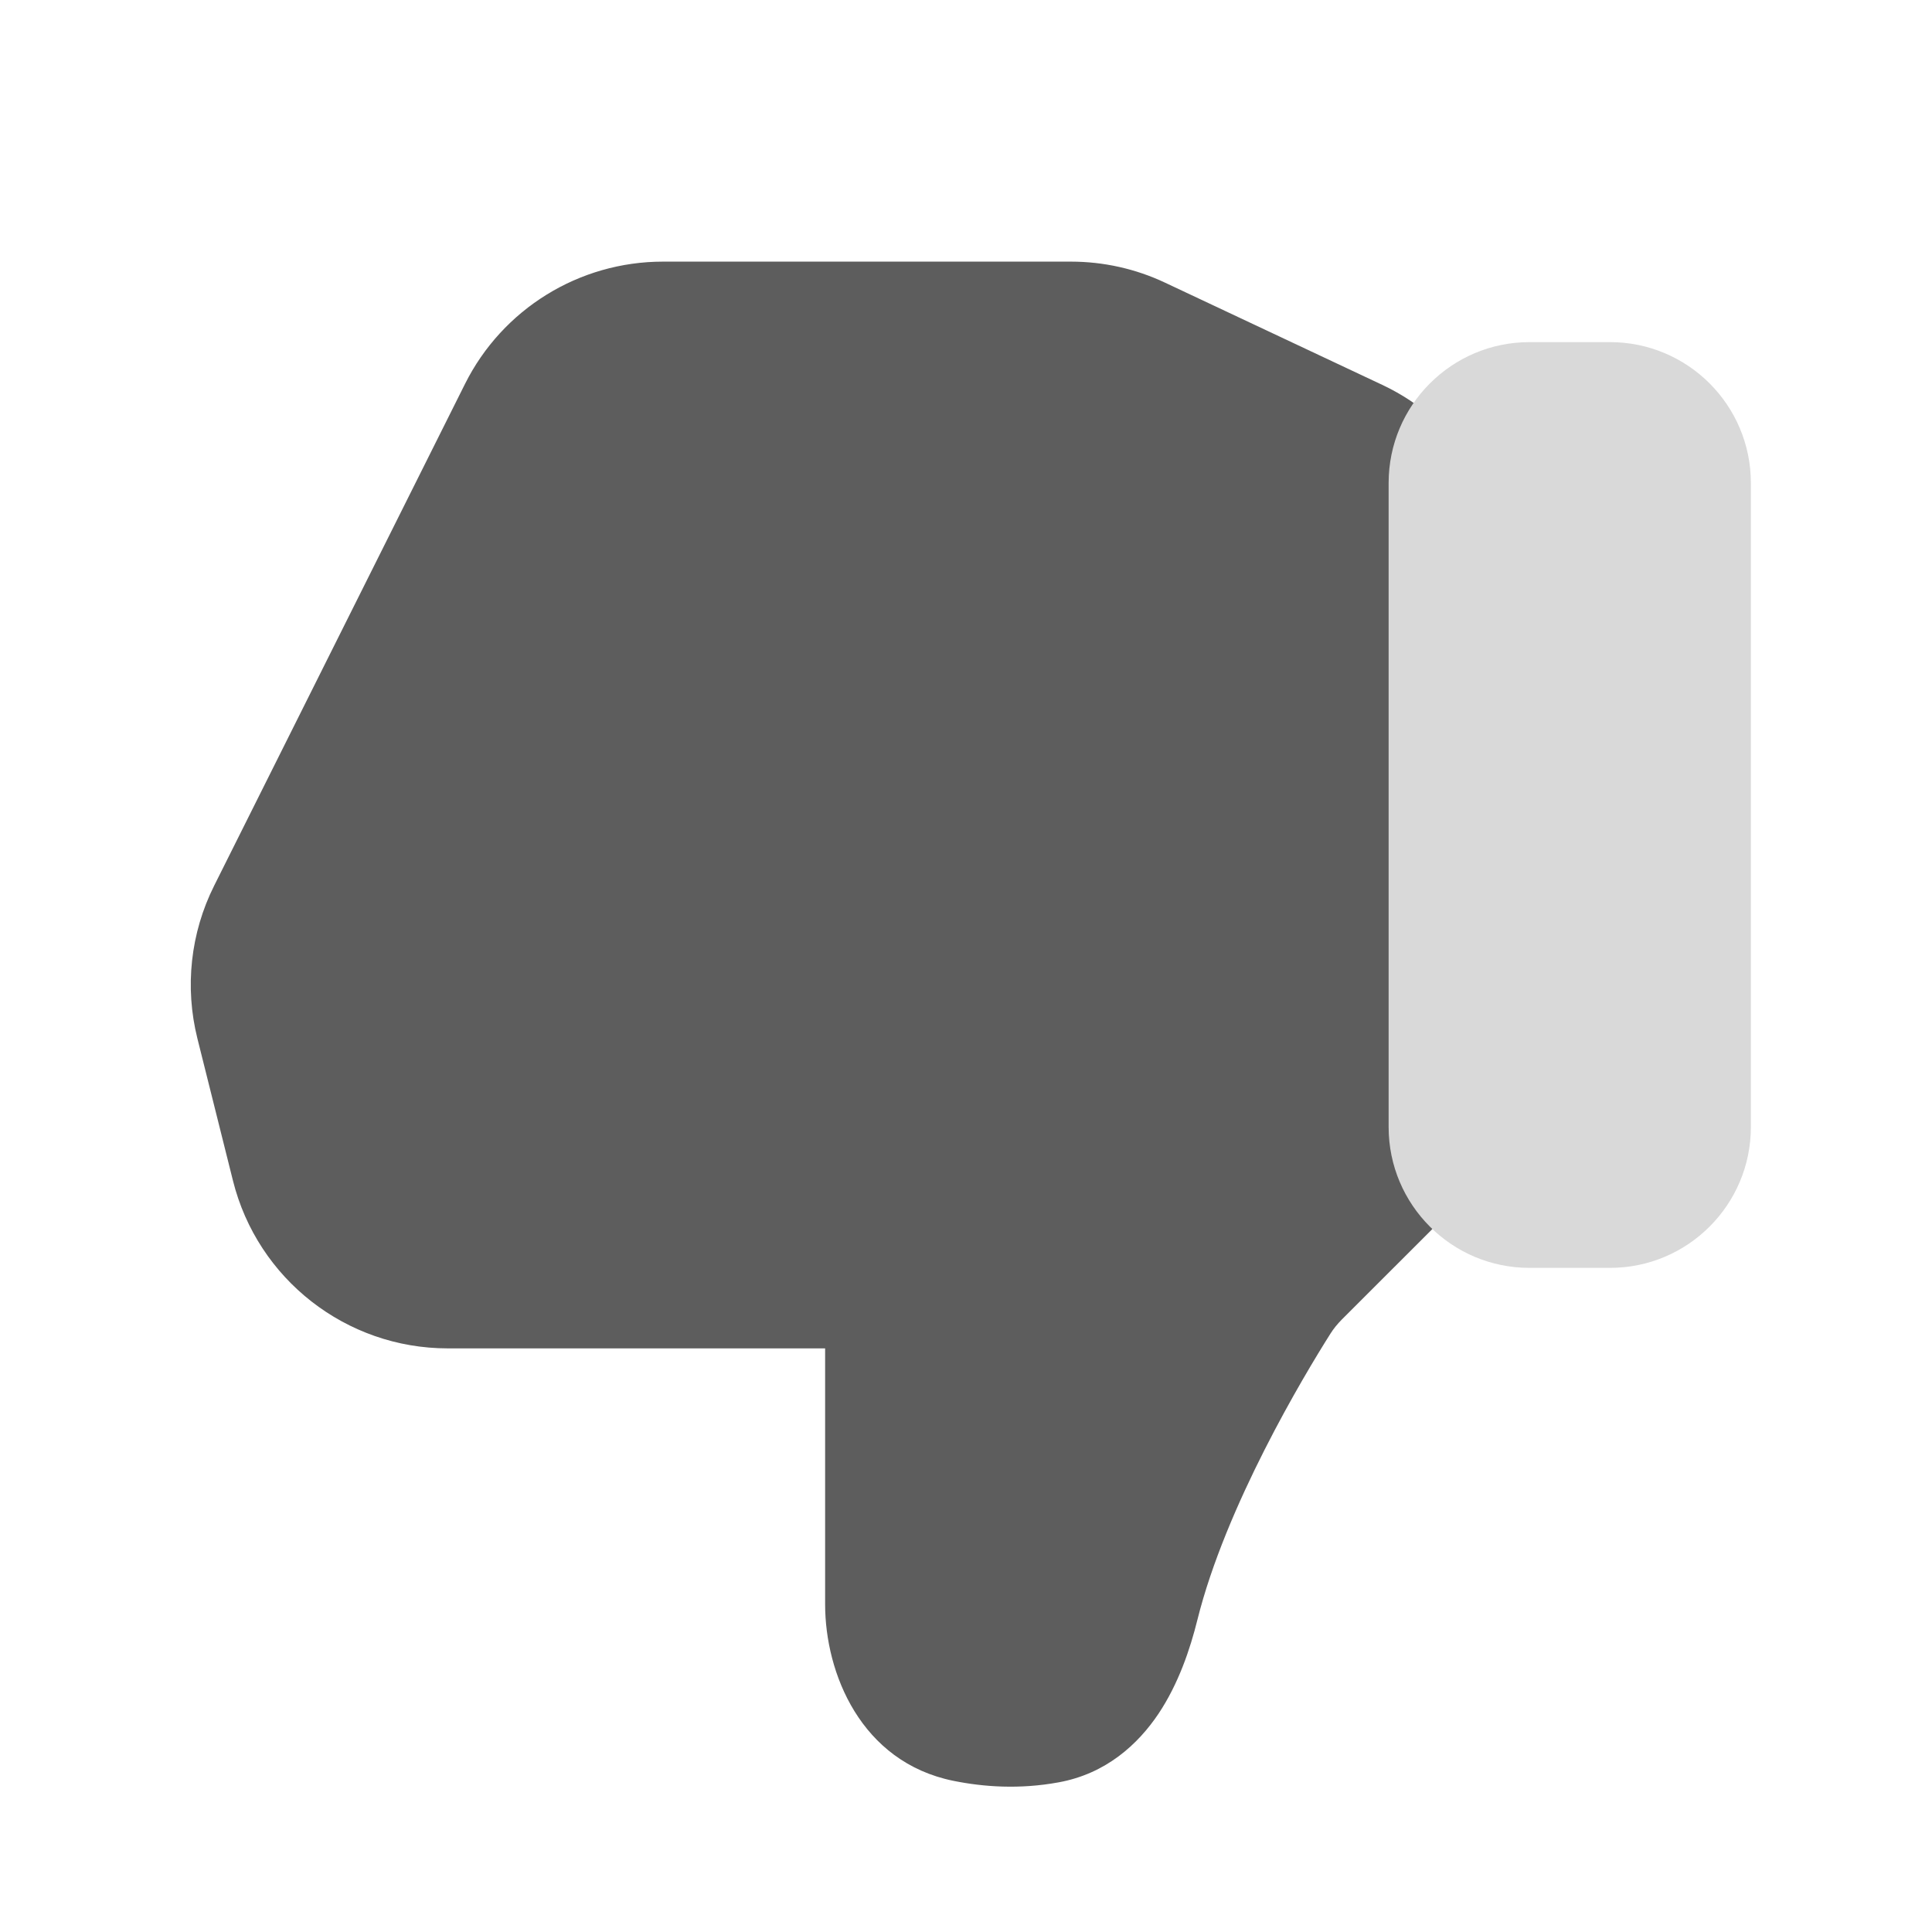 <svg width="24" height="24" viewBox="0 0 24 24" fill="none" xmlns="http://www.w3.org/2000/svg">
<path d="M10.25 19.93V16.75L5.562 16.75C4.3 16.75 3.2 15.891 2.894 14.667L2.452 12.9C2.293 12.263 2.366 11.59 2.66 11.003L5.776 4.77C6.242 3.838 7.194 3.25 8.236 3.25L13.303 3.25C13.708 3.25 14.108 3.339 14.474 3.512L17.171 4.781C18.135 5.235 18.75 6.204 18.75 7.269V13.172C18.75 13.901 18.46 14.6 17.945 15.116L16.67 16.39C16.611 16.45 16.565 16.507 16.528 16.566C16.194 17.093 15.226 18.709 14.874 20.124C14.784 20.486 14.64 20.916 14.391 21.289C14.134 21.672 13.736 22.035 13.15 22.141C12.665 22.23 12.217 22.198 11.843 22.122C10.693 21.888 10.25 20.784 10.25 19.93Z" fill="#5D5D5D"/>
<path d="M20 15.75C20.966 15.75 21.75 14.966 21.75 14V6C21.75 5.034 20.966 4.25 20 4.25H19C18.034 4.25 17.25 5.034 17.25 6V14C17.25 14.967 18.034 15.75 19 15.75H20Z" fill="#D9D9D9"/>
</svg>
